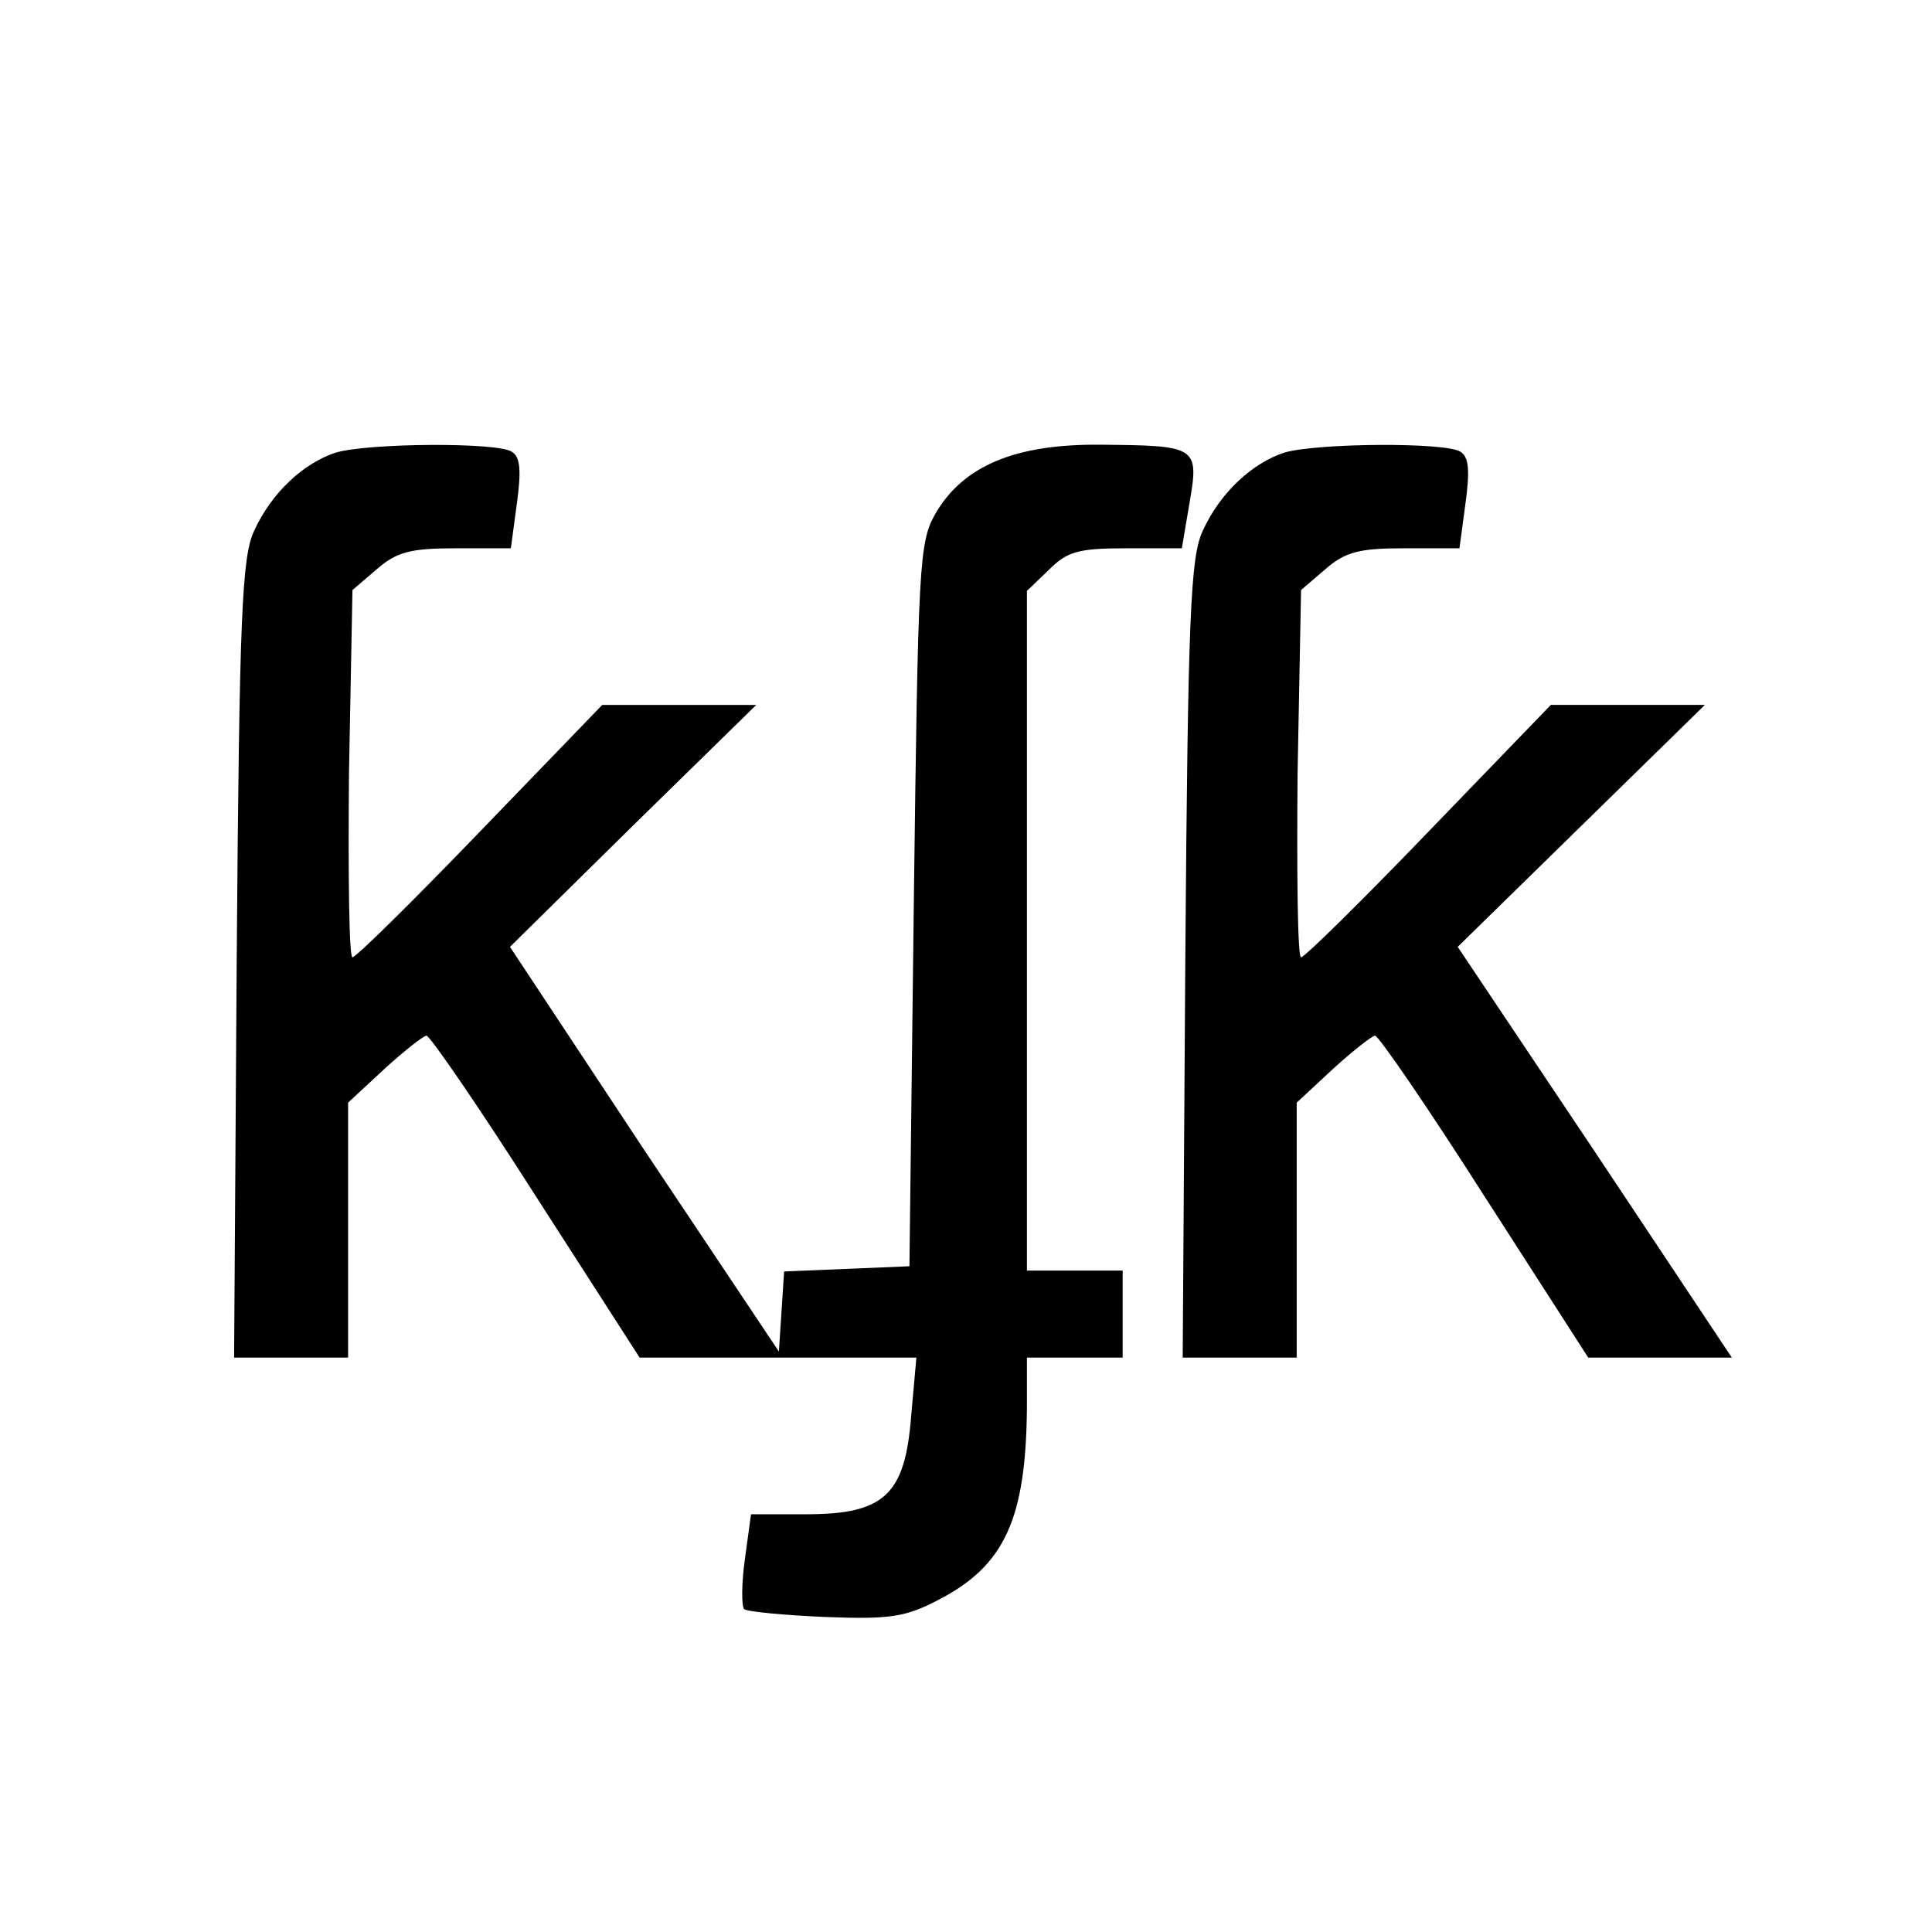 <?xml version="1.0" standalone="no"?>
<!DOCTYPE svg PUBLIC "-//W3C//DTD SVG 20010904//EN"
 "http://www.w3.org/TR/2001/REC-SVG-20010904/DTD/svg10.dtd">
<svg version="1.0" xmlns="http://www.w3.org/2000/svg"
 width="222pt" height="222pt" viewBox="0 0 222 222"
 preserveAspectRatio="xMidYMid meet">

<g transform="translate(0,222) scale(0.1,-0.1)"
fill="#000000" stroke="none">
<path d="M386 1700 c-37 -12 -74 -46 -94 -90 -14 -30 -17 -95 -20 -492 l-3
-458 65 0 66 0 0 147 0 146 42 39 c23 21 45 38 48 38 4 0 61 -83 126 -185
l119 -185 159 0 159 0 -6 -67 c-7 -91 -31 -113 -121 -113 l-63 0 -7 -51 c-4
-28 -4 -54 -1 -58 4 -3 46 -7 93 -9 75 -3 93 0 131 20 75 39 100 92 101 221
l0 57 55 0 55 0 0 50 0 50 -55 0 -55 0 0 390 0 391 25 24 c21 21 33 25 89 25
l64 0 9 53 c11 64 8 65 -102 66 -98 1 -158 -24 -190 -79 -19 -33 -20 -57 -25
-450 l-5 -415 -72 -3 -72 -3 -3 -46 -3 -46 -155 232 -154 233 141 139 142 139
-89 0 -88 0 -140 -145 c-77 -80 -143 -145 -147 -145 -4 0 -5 95 -4 211 l4 211
28 24 c23 20 39 24 91 24 l63 0 7 52 c5 37 4 53 -6 59 -17 11 -164 10 -202 -1z"/>
<path d="M1476 1700 c-37 -12 -74 -46 -94 -90 -14 -30 -17 -95 -20 -492 l-3
-458 65 0 66 0 0 147 0 146 42 39 c23 21 45 38 48 38 4 0 61 -83 126 -185
l119 -185 83 0 82 0 -157 236 -158 236 142 139 142 139 -89 0 -88 0 -140 -145
c-77 -80 -143 -145 -147 -145 -4 0 -5 95 -4 211 l4 211 28 24 c23 20 39 24 91
24 l63 0 7 52 c5 37 4 53 -6 59 -17 11 -164 10 -202 -1z"/>
</g>
</svg>
